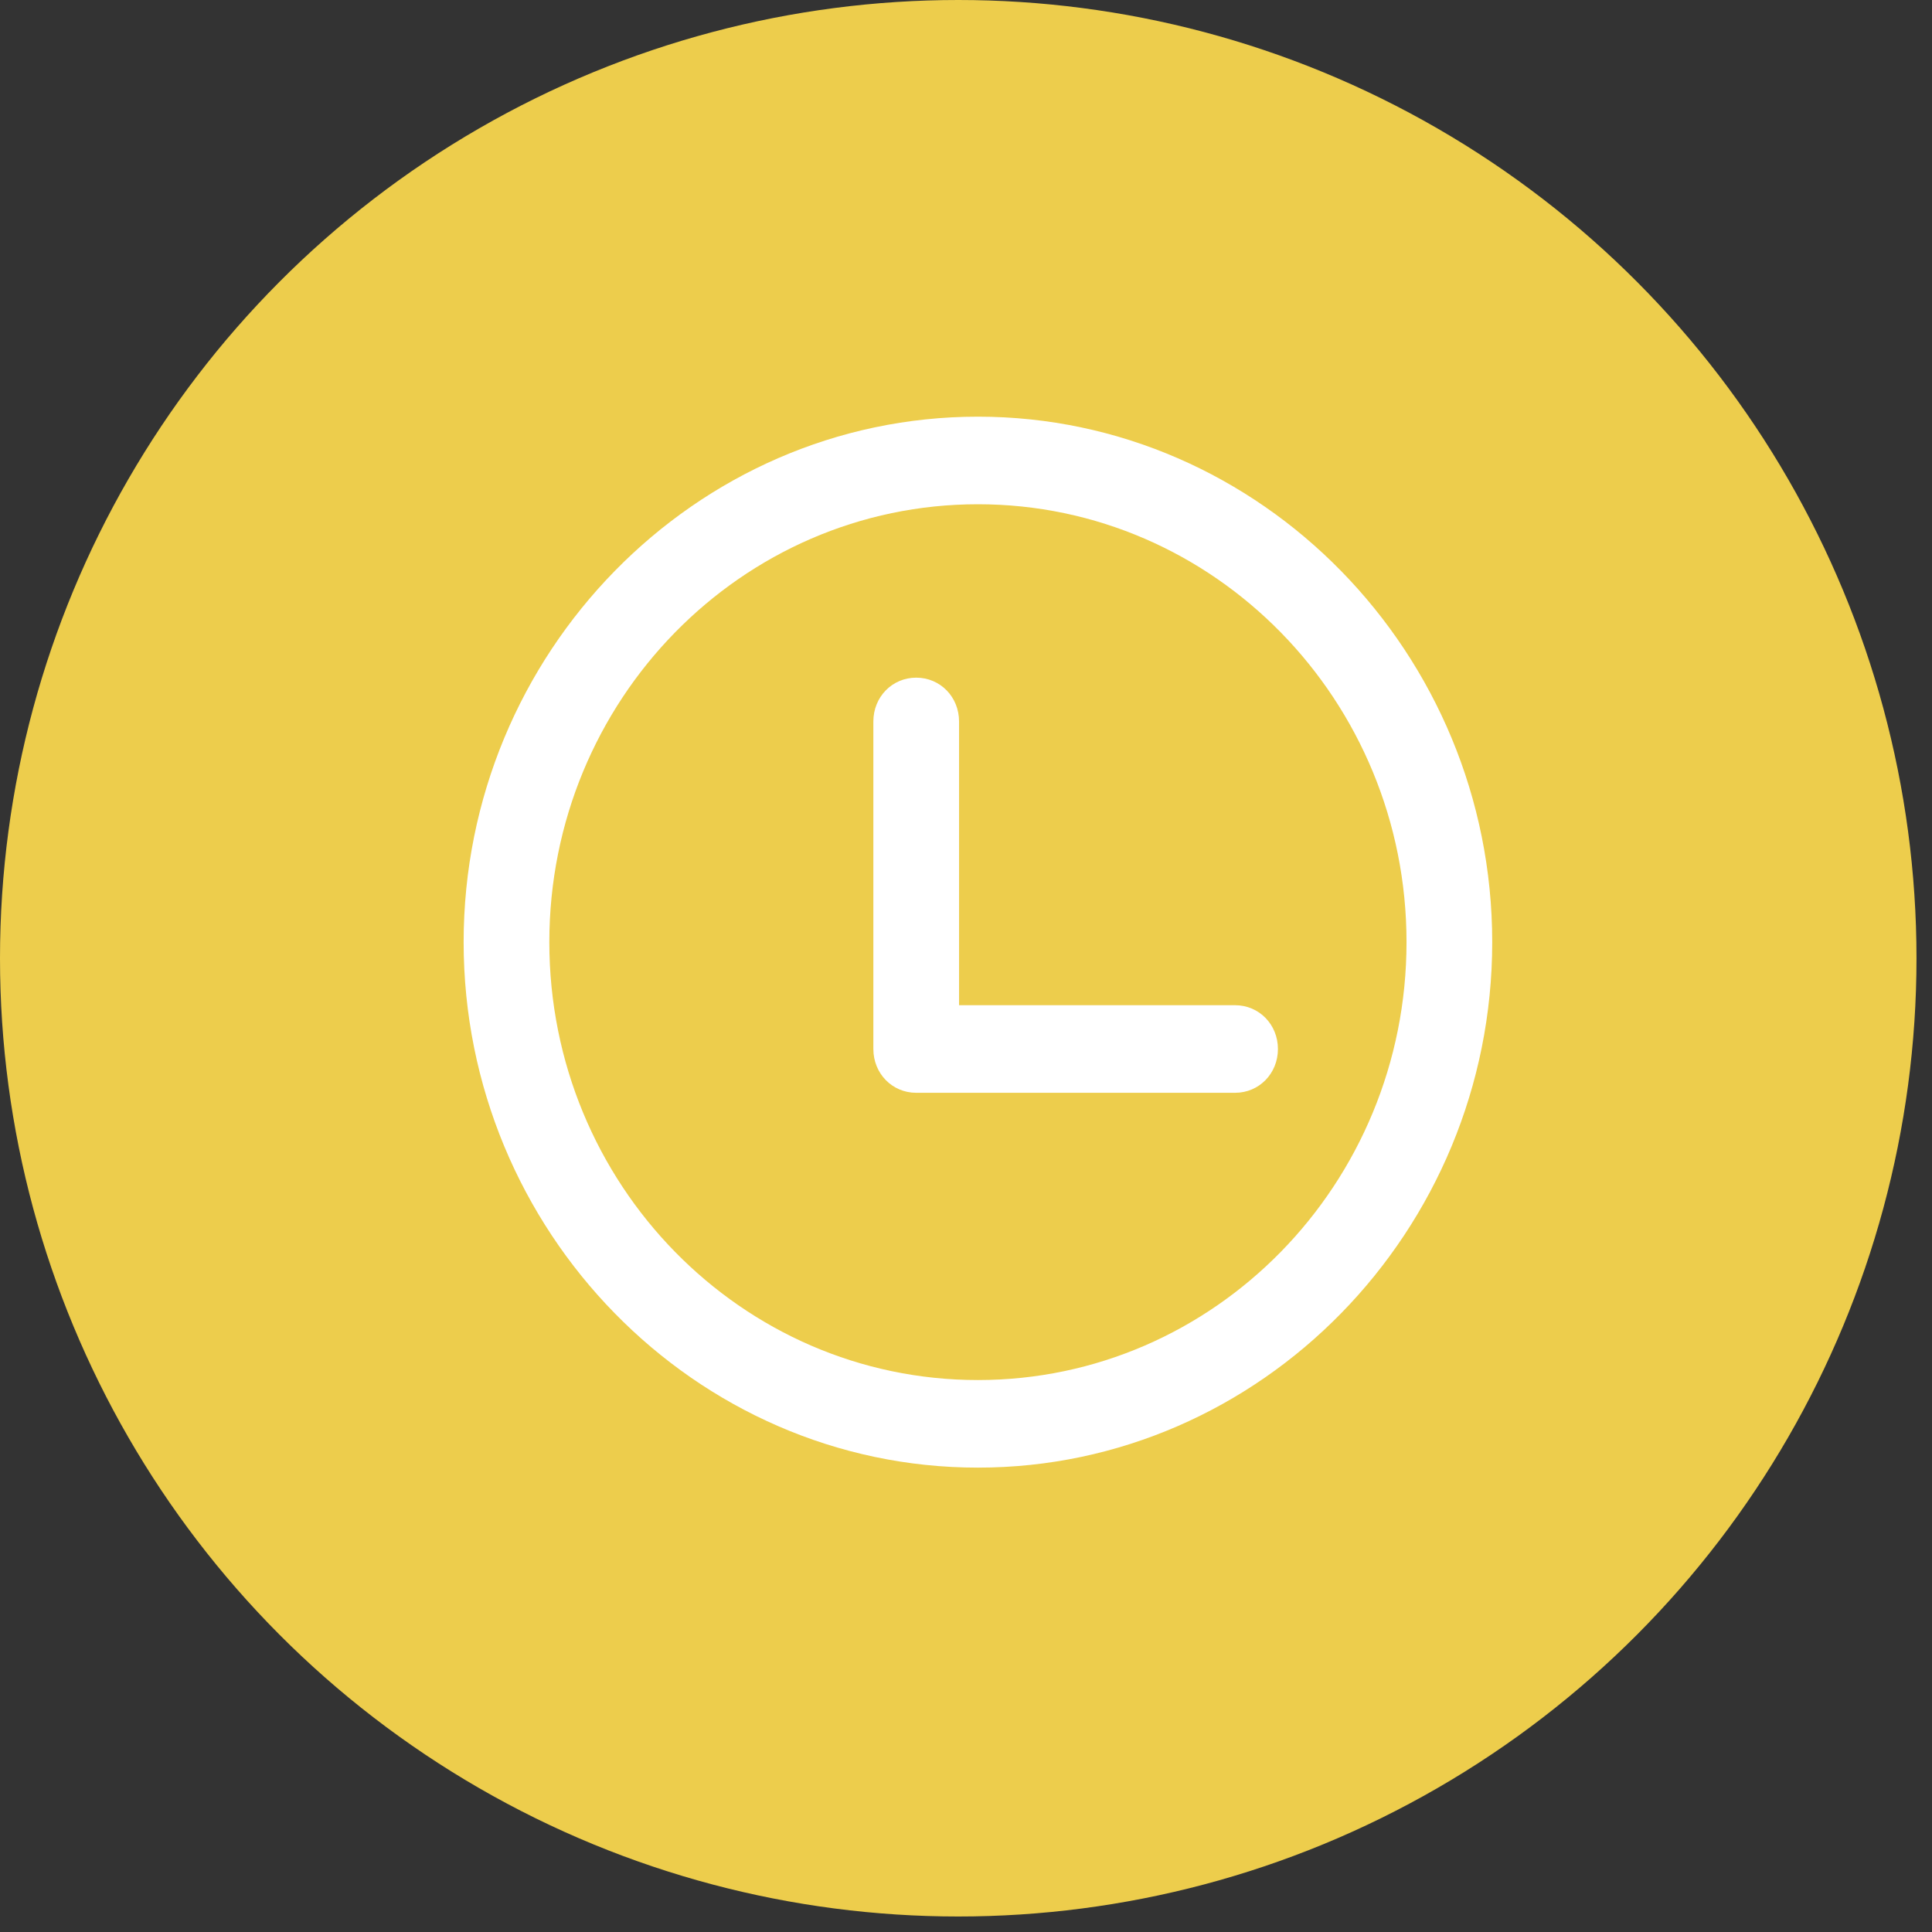 <svg width="81" height="81" viewBox="0 0 81 81" fill="none" xmlns="http://www.w3.org/2000/svg">
<rect x="0" y="0" width="81" height="81" fill="#333333" stroke="none"/>
<circle cx="40.175" cy="40.175" r="40.175" fill="#EDCD4C"/>
<path d="M41 17.469C29.141 17.469 19.438 27.383 19.438 39.5C19.438 51.617 29.141 61.531 41 61.531C52.859 61.531 62.562 51.617 62.562 39.5C62.562 27.383 52.859 17.469 41 17.469ZM41 57.859C31.081 57.859 23.031 49.634 23.031 39.5C23.031 29.366 31.081 21.141 41 21.141C50.919 21.141 58.969 29.366 58.969 39.5C58.969 49.634 50.919 57.859 41 57.859ZM53.578 43.98C53.578 45.008 52.788 45.816 51.781 45.816H38.413C37.406 45.816 36.616 45.008 36.616 43.98V30.247C36.616 29.219 37.406 28.411 38.413 28.411C39.419 28.411 40.209 29.219 40.209 30.247V42.144H51.781C52.788 42.144 53.578 42.952 53.578 43.98Z" fill="white"/>
</svg>
